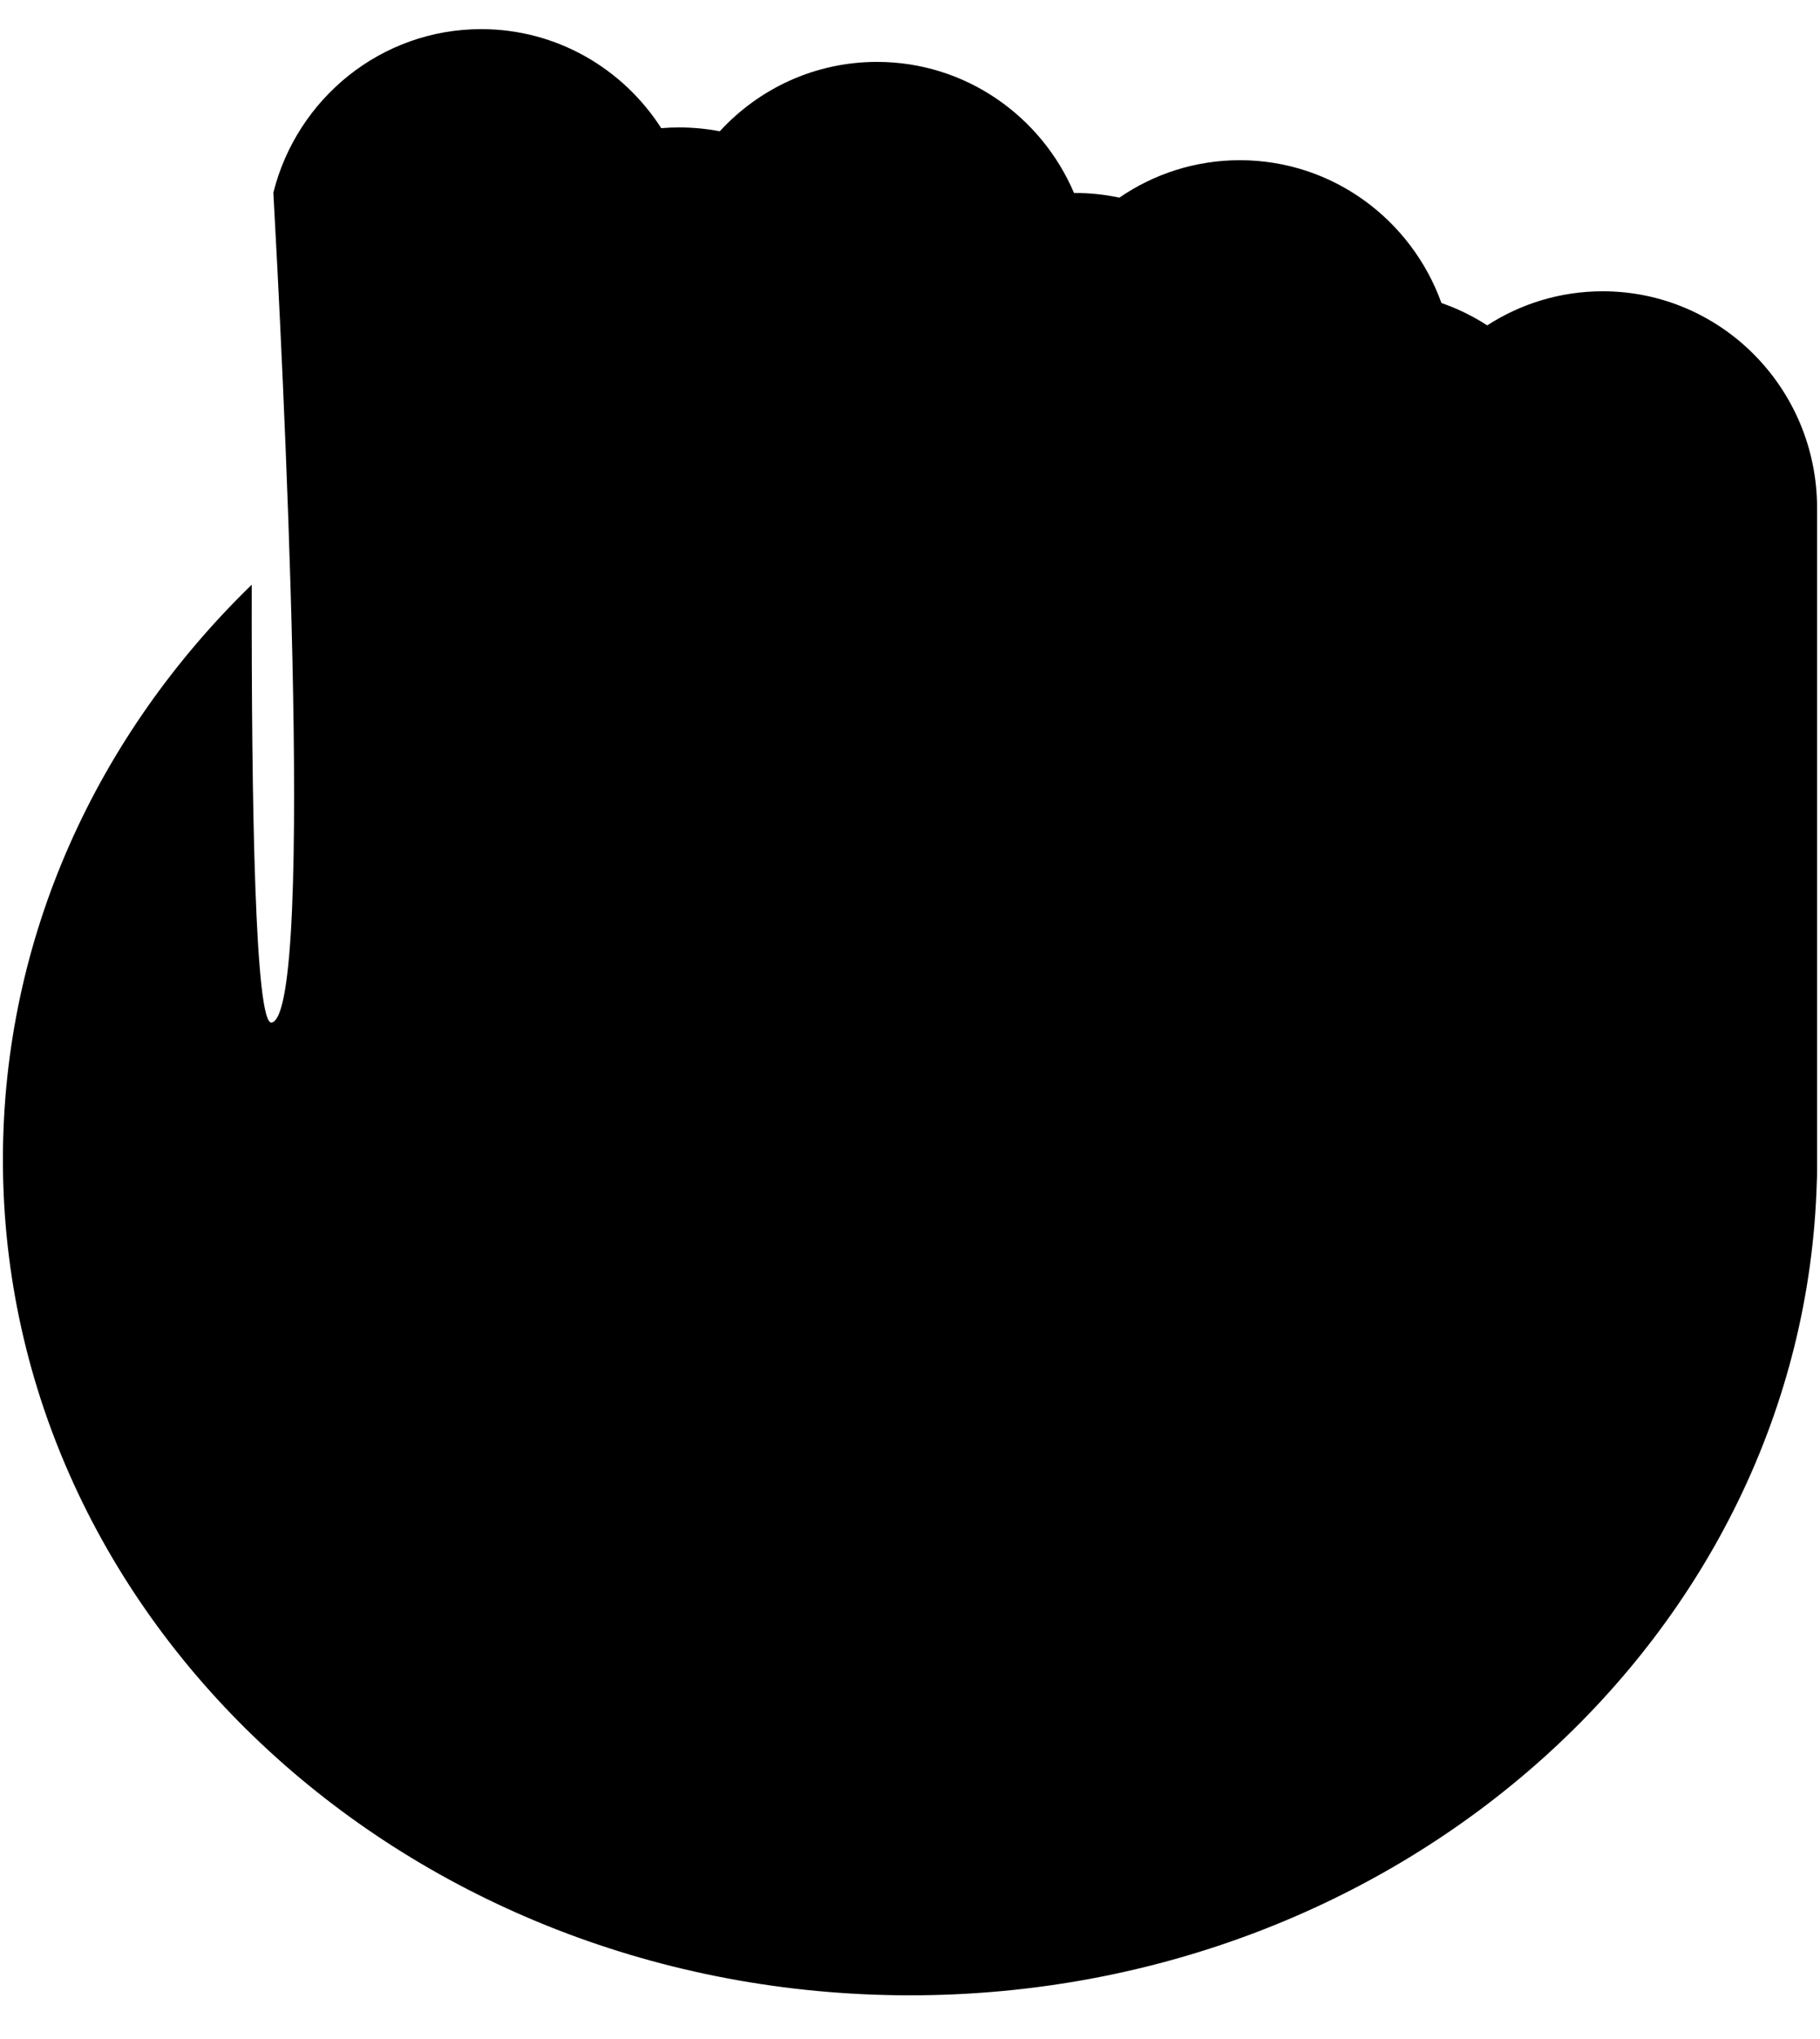 <svg width="25" height="28" viewBox="0 0 25 28" fill="none" xmlns="http://www.w3.org/2000/svg">
<path fill-rule="evenodd" clip-rule="evenodd" d="M3.755 2.645C4.078 1.355 5.234 0.4 6.61 0.4C7.646 0.4 8.558 0.942 9.083 1.76C9.164 1.753 9.246 1.75 9.328 1.75C9.519 1.75 9.706 1.768 9.887 1.803C10.425 1.217 11.194 0.85 12.047 0.85C13.259 0.85 14.301 1.591 14.753 2.65H14.765C14.975 2.65 15.179 2.672 15.376 2.714C15.848 2.39 16.417 2.2 17.031 2.2C18.304 2.2 19.388 3.017 19.8 4.161C20.023 4.238 20.234 4.342 20.429 4.468C20.887 4.172 21.431 4 22.015 4C23.641 4 24.96 5.333 24.96 6.978V15.925V16.07C24.96 16.125 24.959 16.179 24.956 16.233C24.778 22.428 19.27 27.4 12.5 27.4C5.619 27.4 0.04 22.262 0.04 15.925C0.04 12.866 1.34 10.086 3.458 8.029C3.453 11.012 3.503 14.095 3.733 14.042C4.348 13.9 3.867 4.663 3.755 2.645Z" fill="black"/>
</svg>
